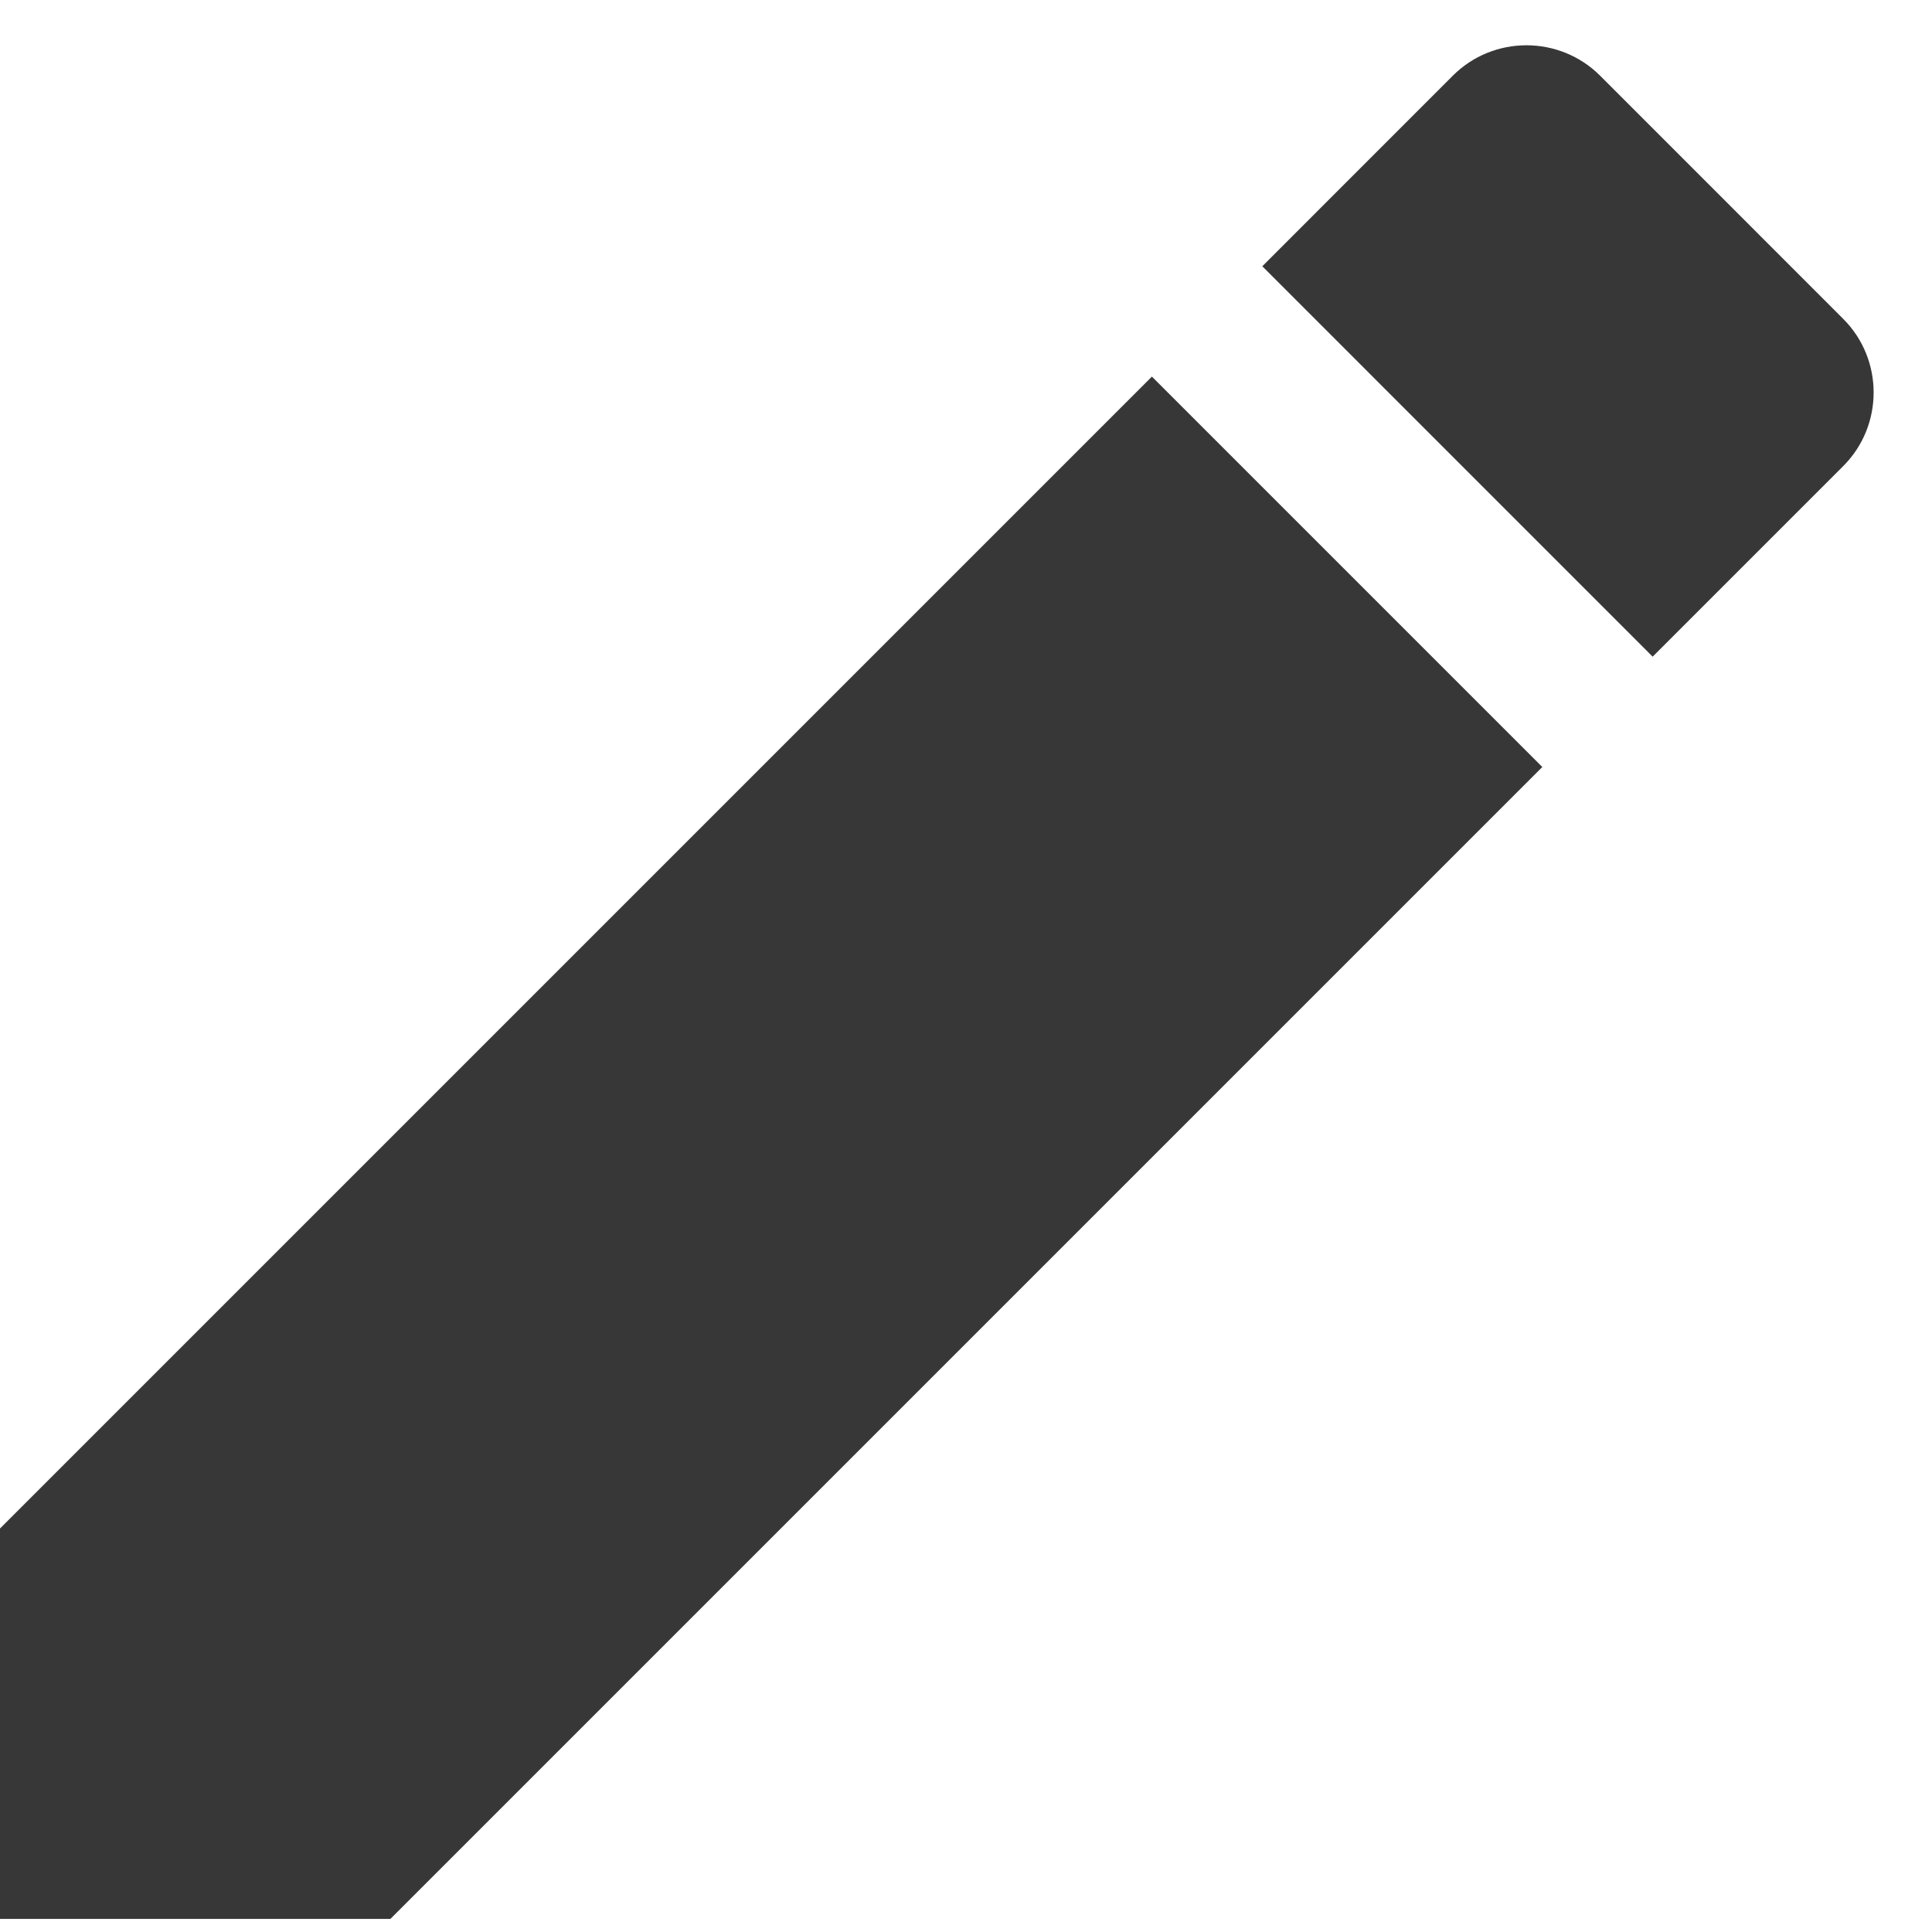 <svg width="27" height="27" viewBox="0 0 27 27" fill="none" xmlns="http://www.w3.org/2000/svg">
<path d="M0 21.361V26.817H5.456L21.554 10.719L16.098 5.263L0 21.361ZM25.759 6.514C26.326 5.947 26.326 5.023 25.759 4.456L22.362 1.058C21.794 0.491 20.87 0.491 20.303 1.058L17.641 3.721L23.096 9.177L25.759 6.514Z" fill="#373737"/>
</svg>
